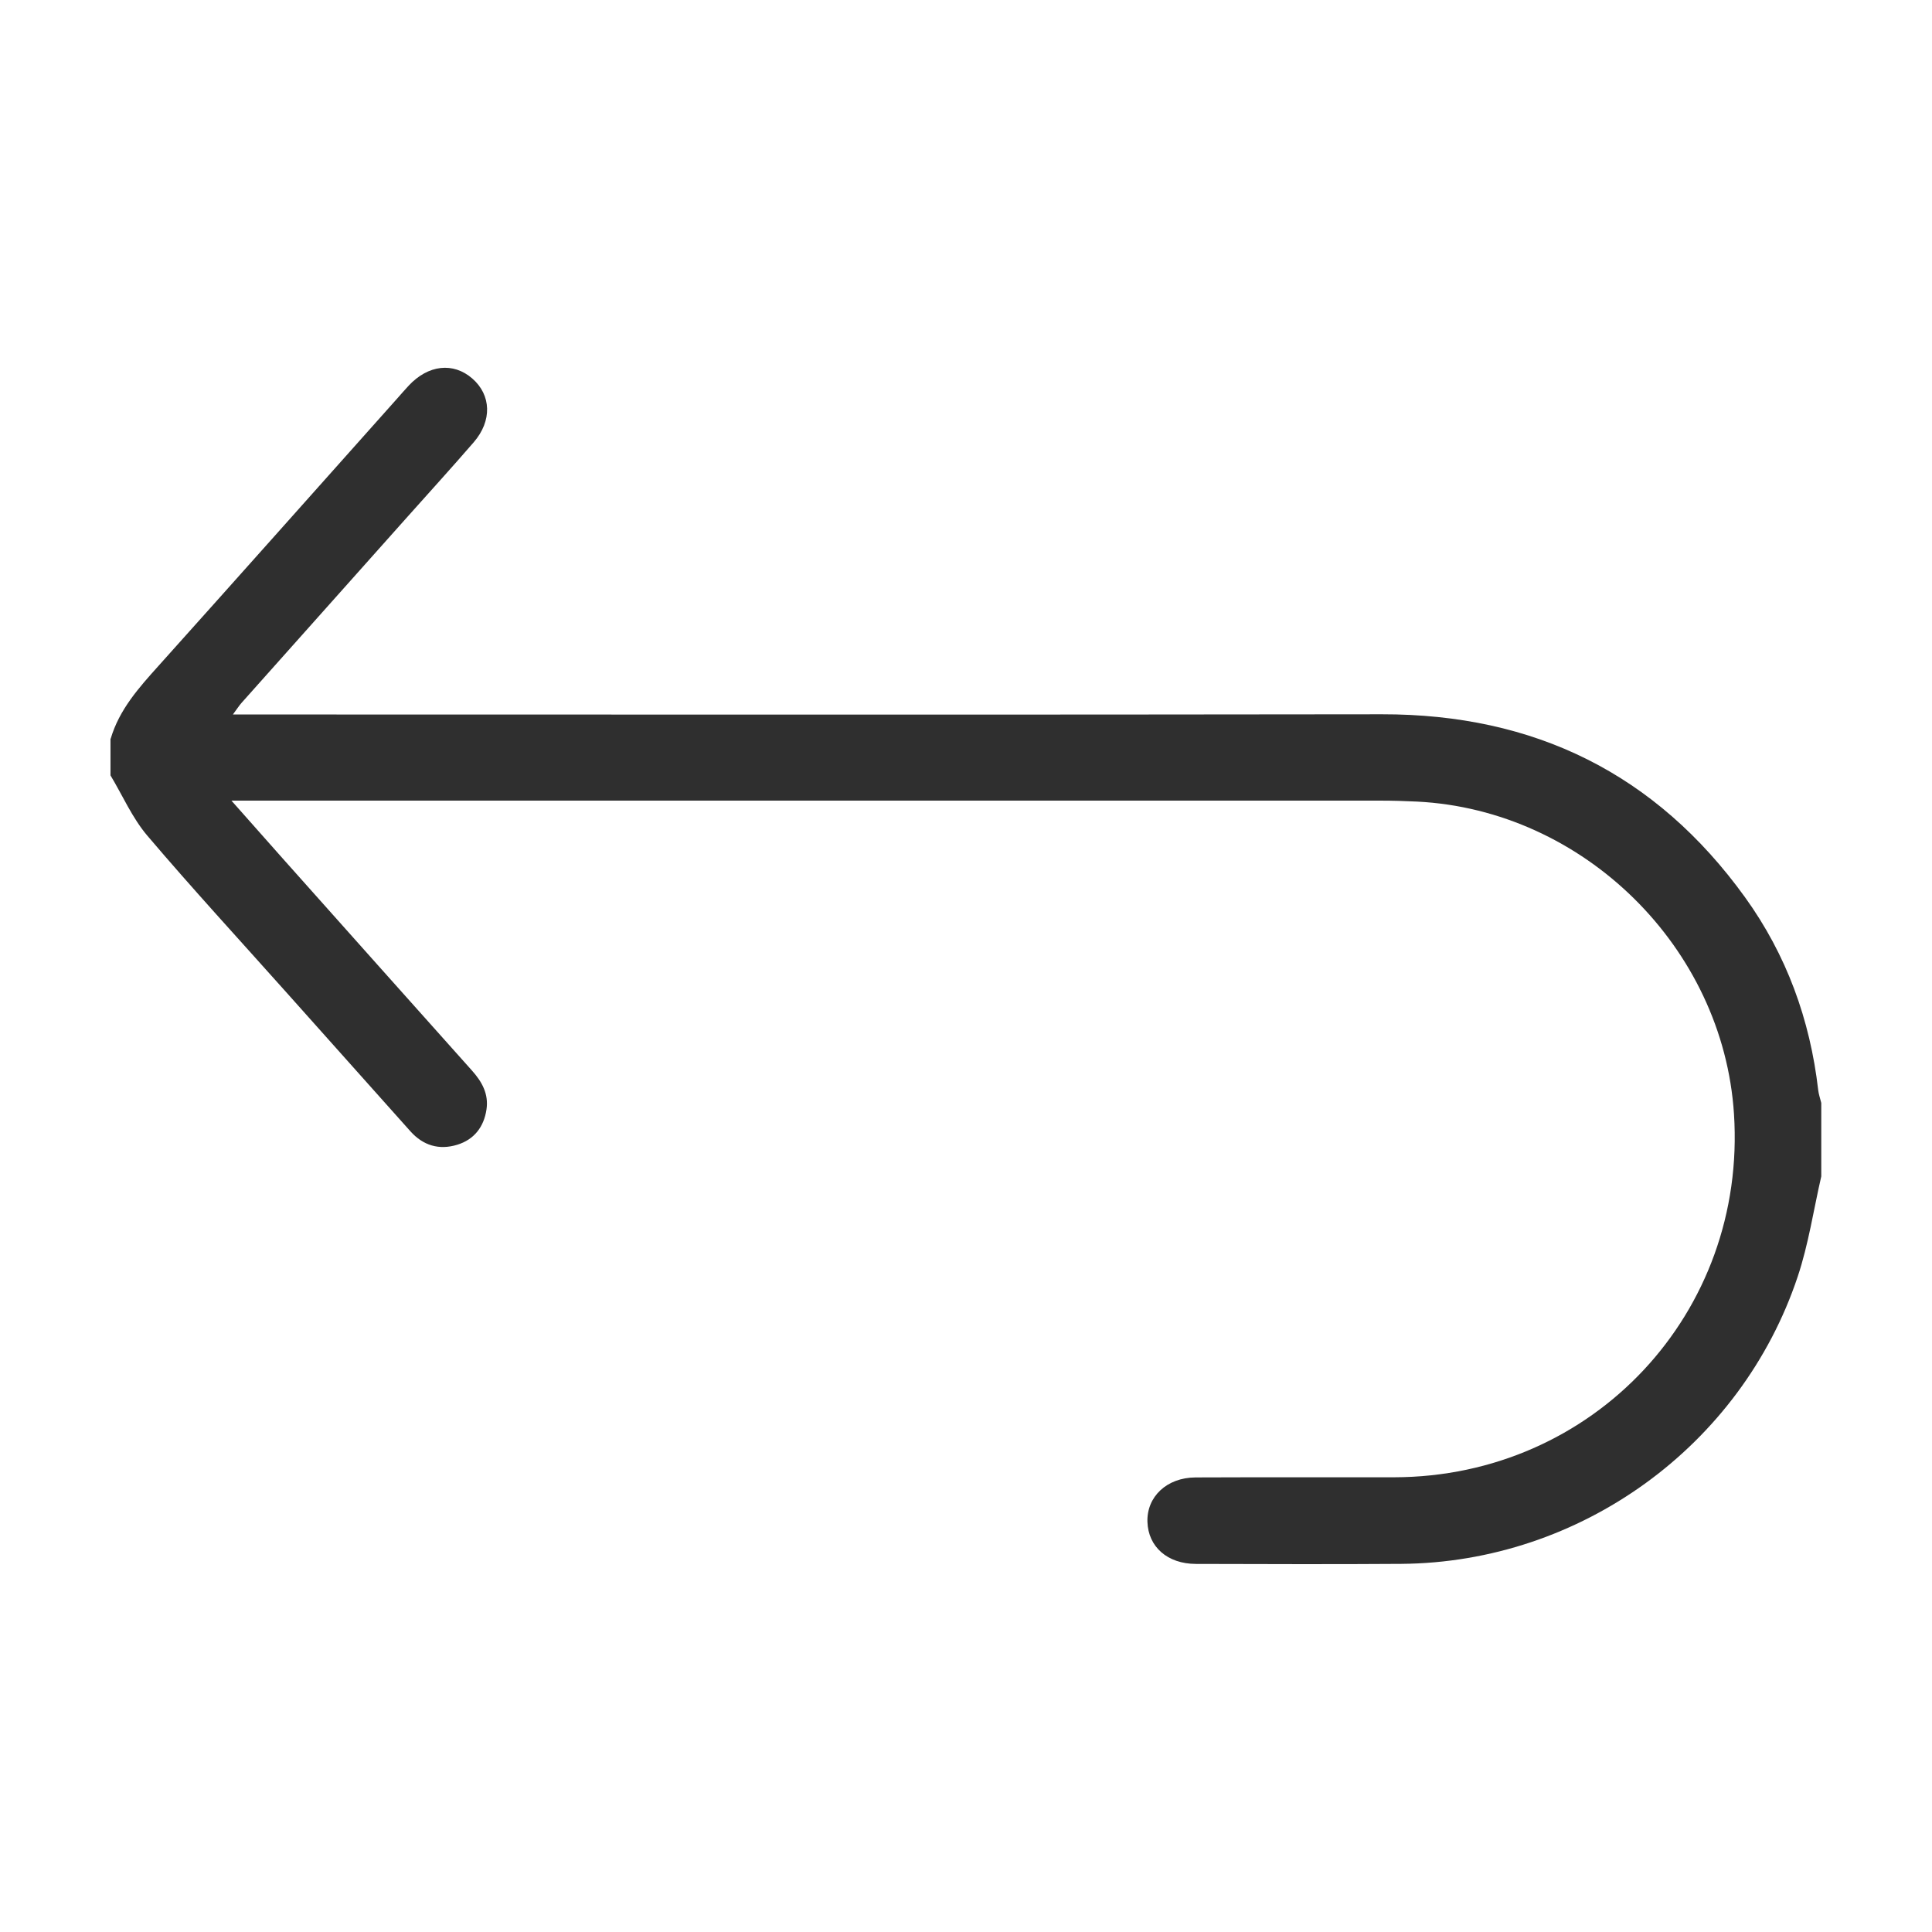 <svg xmlns="http://www.w3.org/2000/svg" viewBox="0 0 384 384"><path fill="#2f2f2f" d="M22 146.82c1.71-5.79 5.58-10.11 9.5-14.47 15.81-17.62 31.54-35.31 47.3-52.98.81-.91 1.6-1.83 2.43-2.72 3.87-4.15 8.85-4.71 12.63-1.43 3.79 3.29 3.99 8.42.29 12.69-4.41 5.1-8.96 10.09-13.45 15.13-10.9 12.22-21.8 24.43-32.69 36.66-.48.54-.87 1.17-1.72 2.31h4.39c74.67 0 149.35.07 224.02-.04 30.27-.04 54.42 11.8 72.13 36.36 8.24 11.42 12.94 24.32 14.55 38.32.1.86.4 1.71.61 2.56v14.61c-1.53 6.65-2.53 13.47-4.68 19.91-11.27 33.76-43.26 56.83-78.8 57.1-13.61.1-27.22.04-40.83.01-5.63-.01-9.47-3.4-9.62-8.37-.15-4.99 3.85-8.79 9.55-8.82 13.17-.06 26.33 0 39.5-.03 39.61-.08 70.11-32.71 67.53-72.24-2.15-33.07-29.87-60.39-62.99-62.06-2.43-.12-4.86-.19-7.3-.19H46c3.82 4.31 7.01 7.92 10.21 11.52 12.52 14.04 25.03 28.08 37.57 42.1 2.01 2.24 3.38 4.68 2.91 7.78-.52 3.47-2.46 5.97-5.82 7-3.59 1.1-6.77.16-9.31-2.69-8.25-9.24-16.51-18.48-24.76-27.73-9.21-10.32-18.58-20.5-27.53-31.03-2.99-3.52-4.9-7.96-7.31-11.97v-7.31Z"/></svg>
